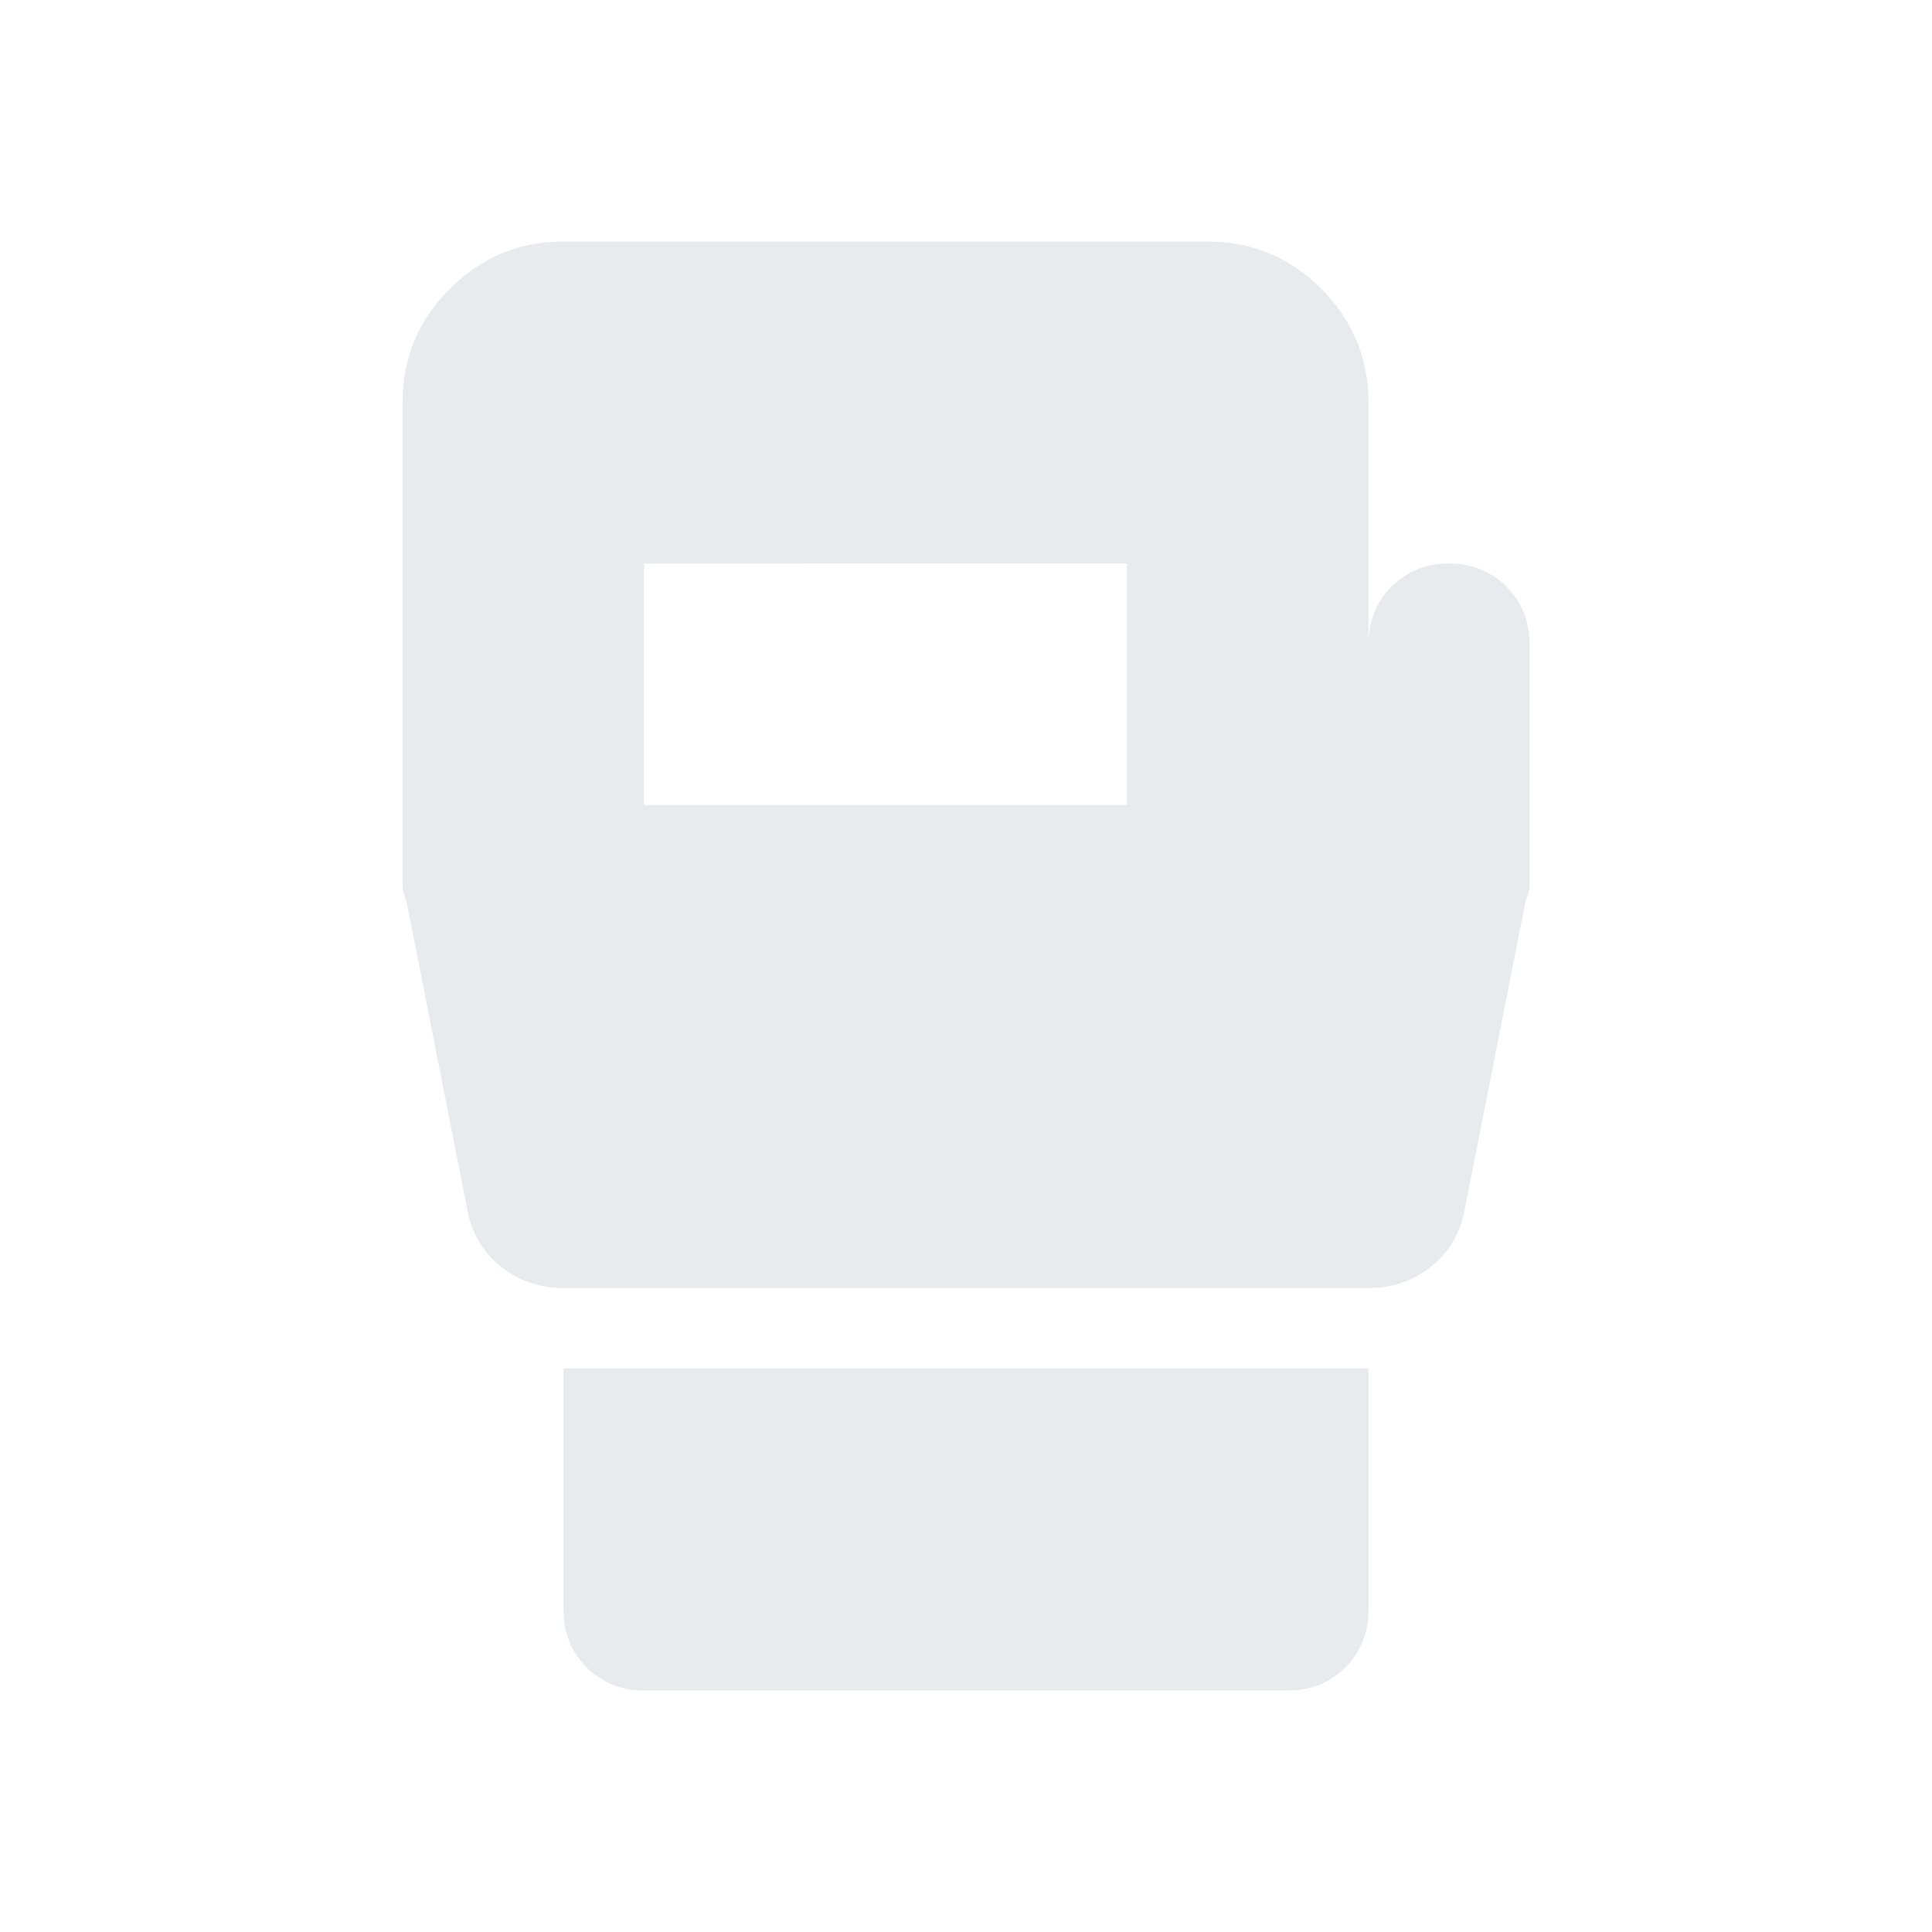 <svg xmlns="http://www.w3.org/2000/svg" height="24px" viewBox="0 -960 960 960" width="24px" fill="#e8eaed"><path d="M320-120q-17 0-28.5-11.5T280-160v-120h400v120q0 17-11.5 28.5T640-120H320Zm440-520v120q0 3-2 8l-30 152q-3 18-16.5 29T680-320H280q-18 0-31.5-11T232-360l-30-152q-2-5-2-8v-240q0-33 23.5-56.5T280-840h320q33 0 56.5 23.5T680-760v120q0-17 11.5-28.5T720-680q17 0 28.5 11.5T760-640Zm-440 80h240v-120H320v120Z"/></svg>